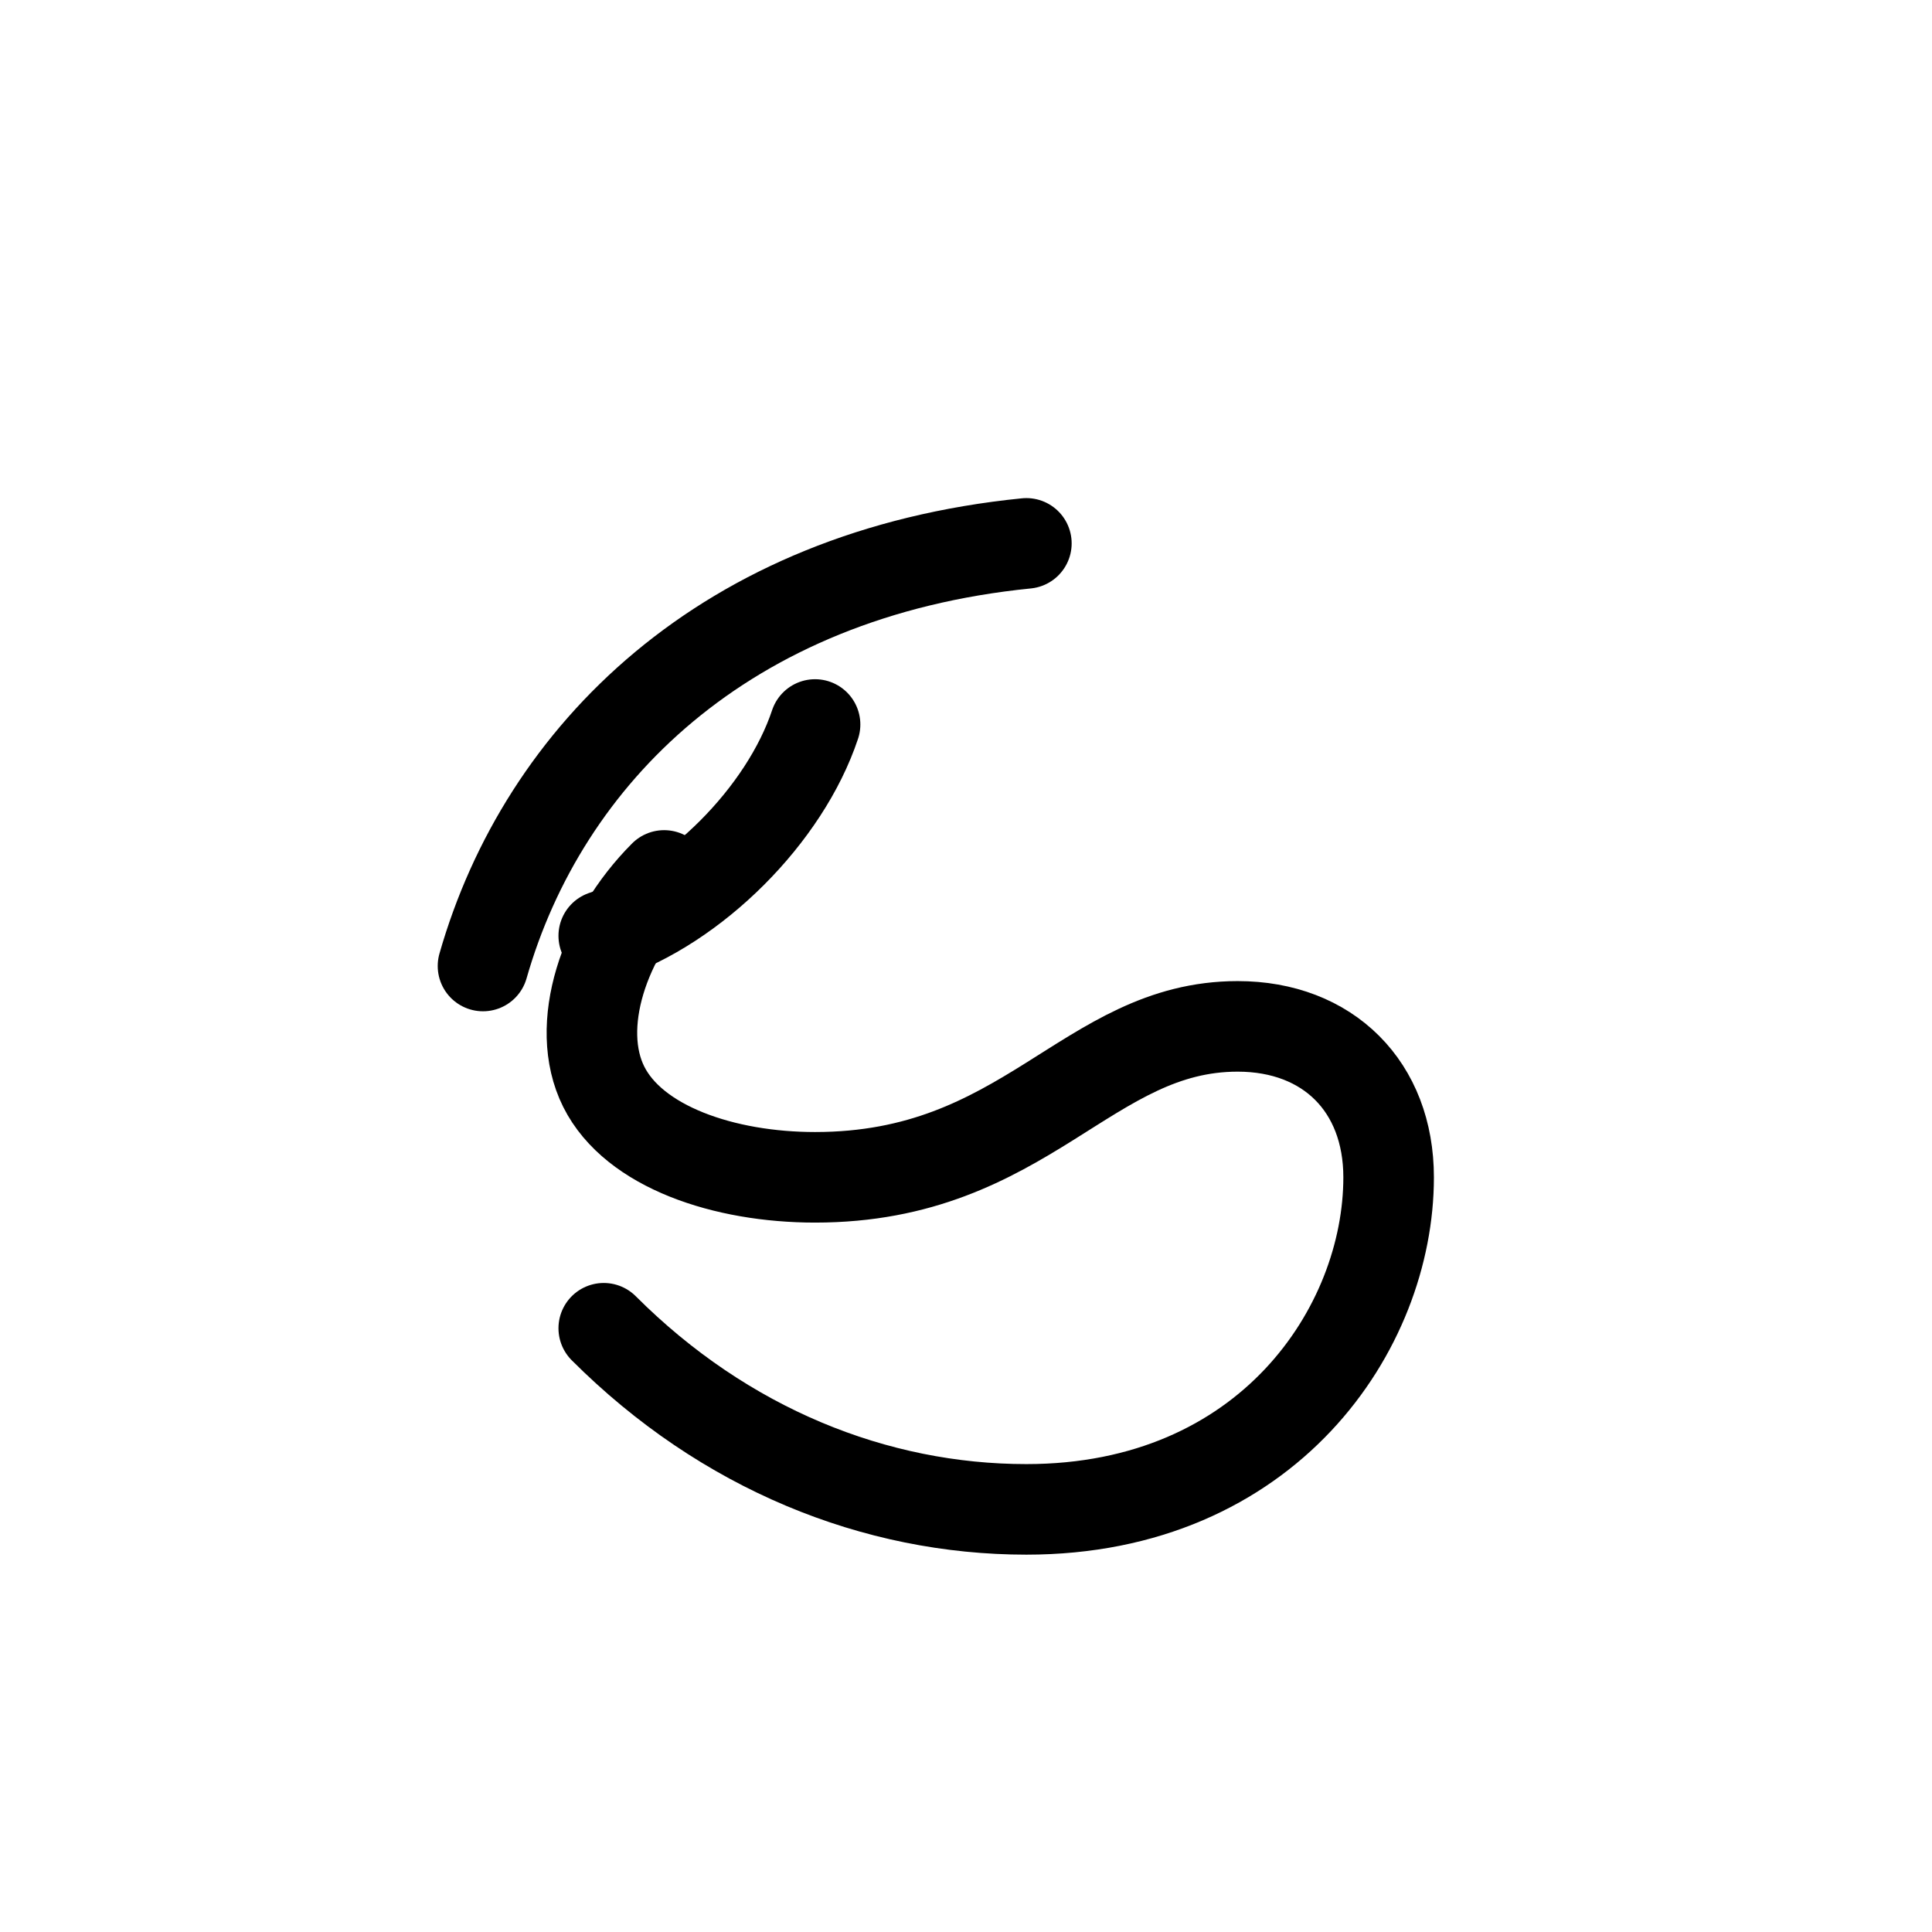 <svg xmlns="http://www.w3.org/2000/svg" viewBox="0 0 512 512" stroke="currentColor" fill="none" stroke-width="24" stroke-linecap="round" stroke-linejoin="round">

    <path d="M160 352c32 32 72 48 112 48 64 0 96-48 96-88 0-24-16-40-40-40-40 0-56 40-112 40-24 0-48-8-56-24-8-16 0-40 16-56" />
    <path d="M216 192c-8 24-32 48-56 56" />
    <path d="M128 256c16-56 64-104 144-112" />

</svg>